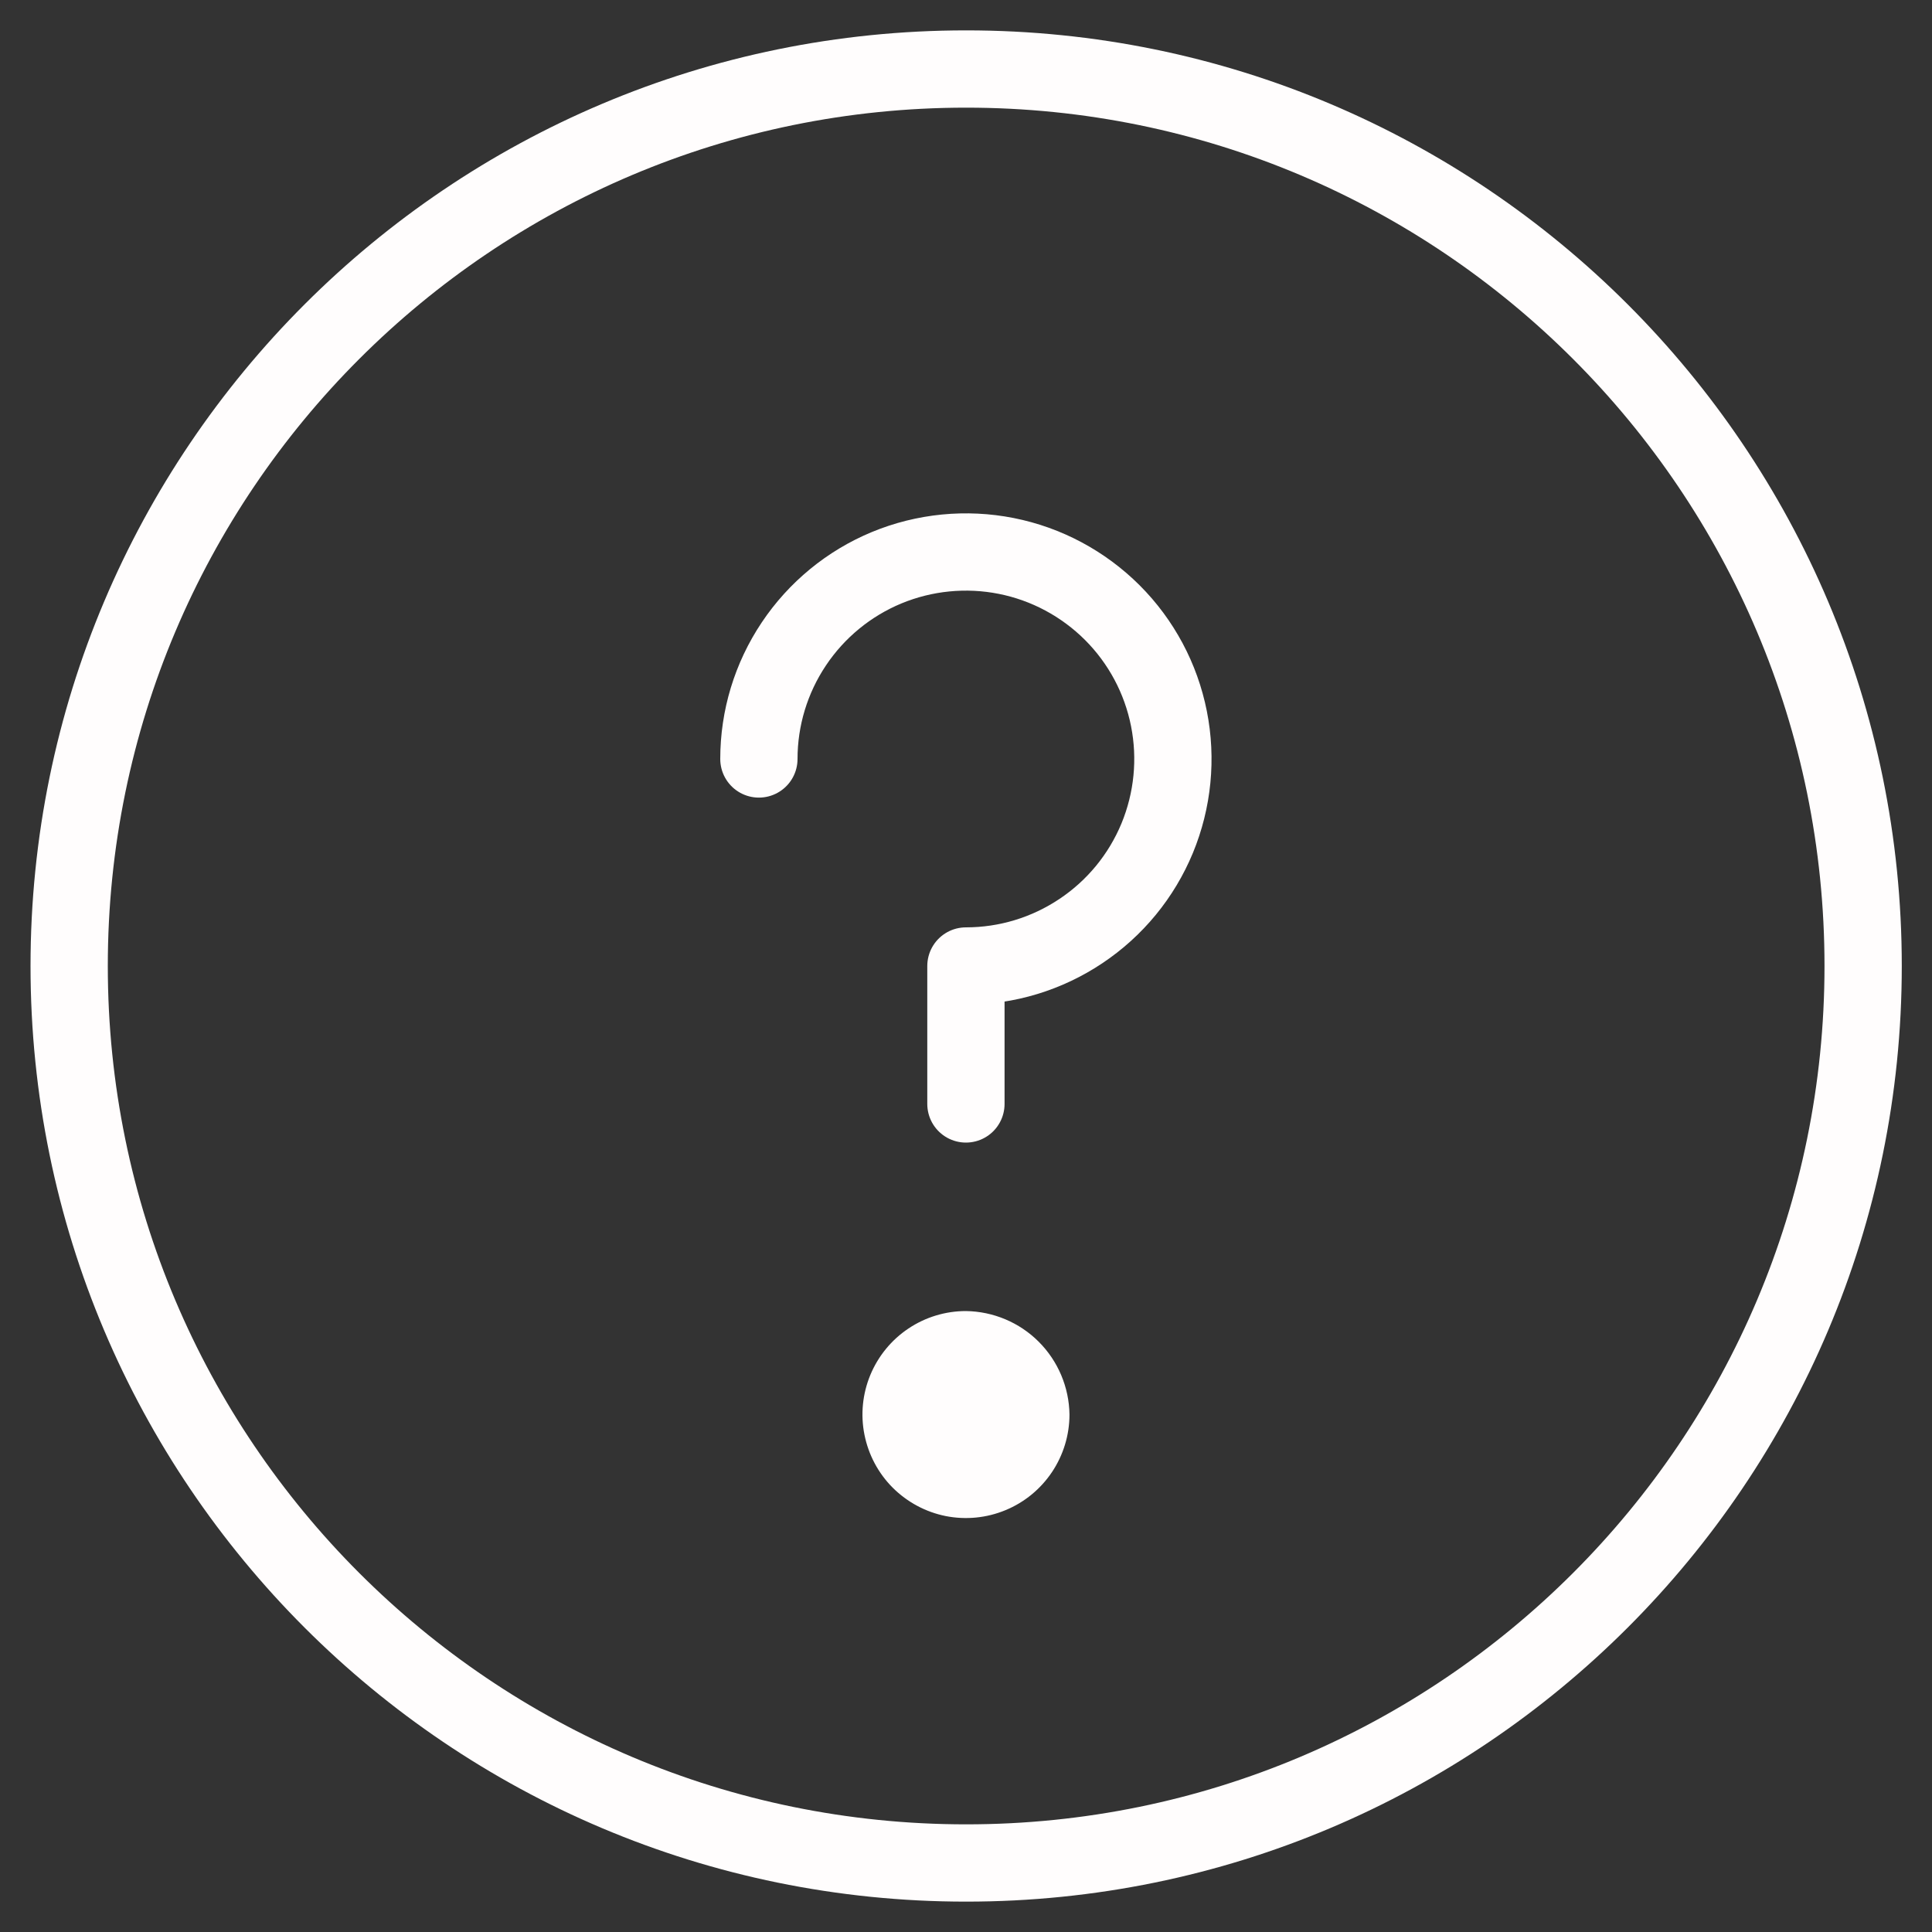 <svg width="25" height="25" viewBox="0 0 25 25" fill="none" xmlns="http://www.w3.org/2000/svg">
<rect x="0" y="0" width="25" height="25" fill="#333333" stroke="none"/>
<g clip-path="url(#clip0_805_22)">
<path d="M12.502 24.107C18.912 24.107 24.109 18.91 24.109 12.5C24.109 6.089 18.912 0.893 12.502 0.893C6.091 0.893 0.895 6.089 0.895 12.5C0.895 18.91 6.091 24.107 12.502 24.107Z" stroke="#FFFDFD" stroke-linecap="round" stroke-linejoin="round"/>
<path d="M9.82 9.821C9.82 9.291 9.977 8.774 10.272 8.333C10.566 7.893 10.984 7.549 11.474 7.346C11.963 7.144 12.502 7.091 13.021 7.194C13.541 7.297 14.018 7.553 14.393 7.927C14.768 8.302 15.023 8.779 15.126 9.299C15.229 9.818 15.176 10.357 14.974 10.846C14.771 11.336 14.428 11.754 13.987 12.048C13.546 12.343 13.029 12.5 12.499 12.5V14.285" stroke="#FFFDFD" stroke-linecap="round" stroke-linejoin="round"/>
<path d="M12.499 16.965C12.235 16.965 11.976 17.043 11.755 17.191C11.535 17.338 11.364 17.547 11.262 17.792C11.161 18.036 11.134 18.306 11.186 18.565C11.238 18.825 11.365 19.064 11.552 19.251C11.74 19.438 11.978 19.566 12.238 19.618C12.498 19.669 12.767 19.643 13.012 19.541C13.257 19.44 13.466 19.268 13.613 19.048C13.76 18.828 13.839 18.569 13.839 18.304C13.834 17.95 13.691 17.612 13.441 17.362C13.191 17.112 12.853 16.97 12.499 16.965Z" fill="#FFFDFD"/>
</g>
<defs>
<clipPath id="clip0_805_22">
<rect width="25" height="25" fill="white"/>
</clipPath>
</defs>
</svg>
